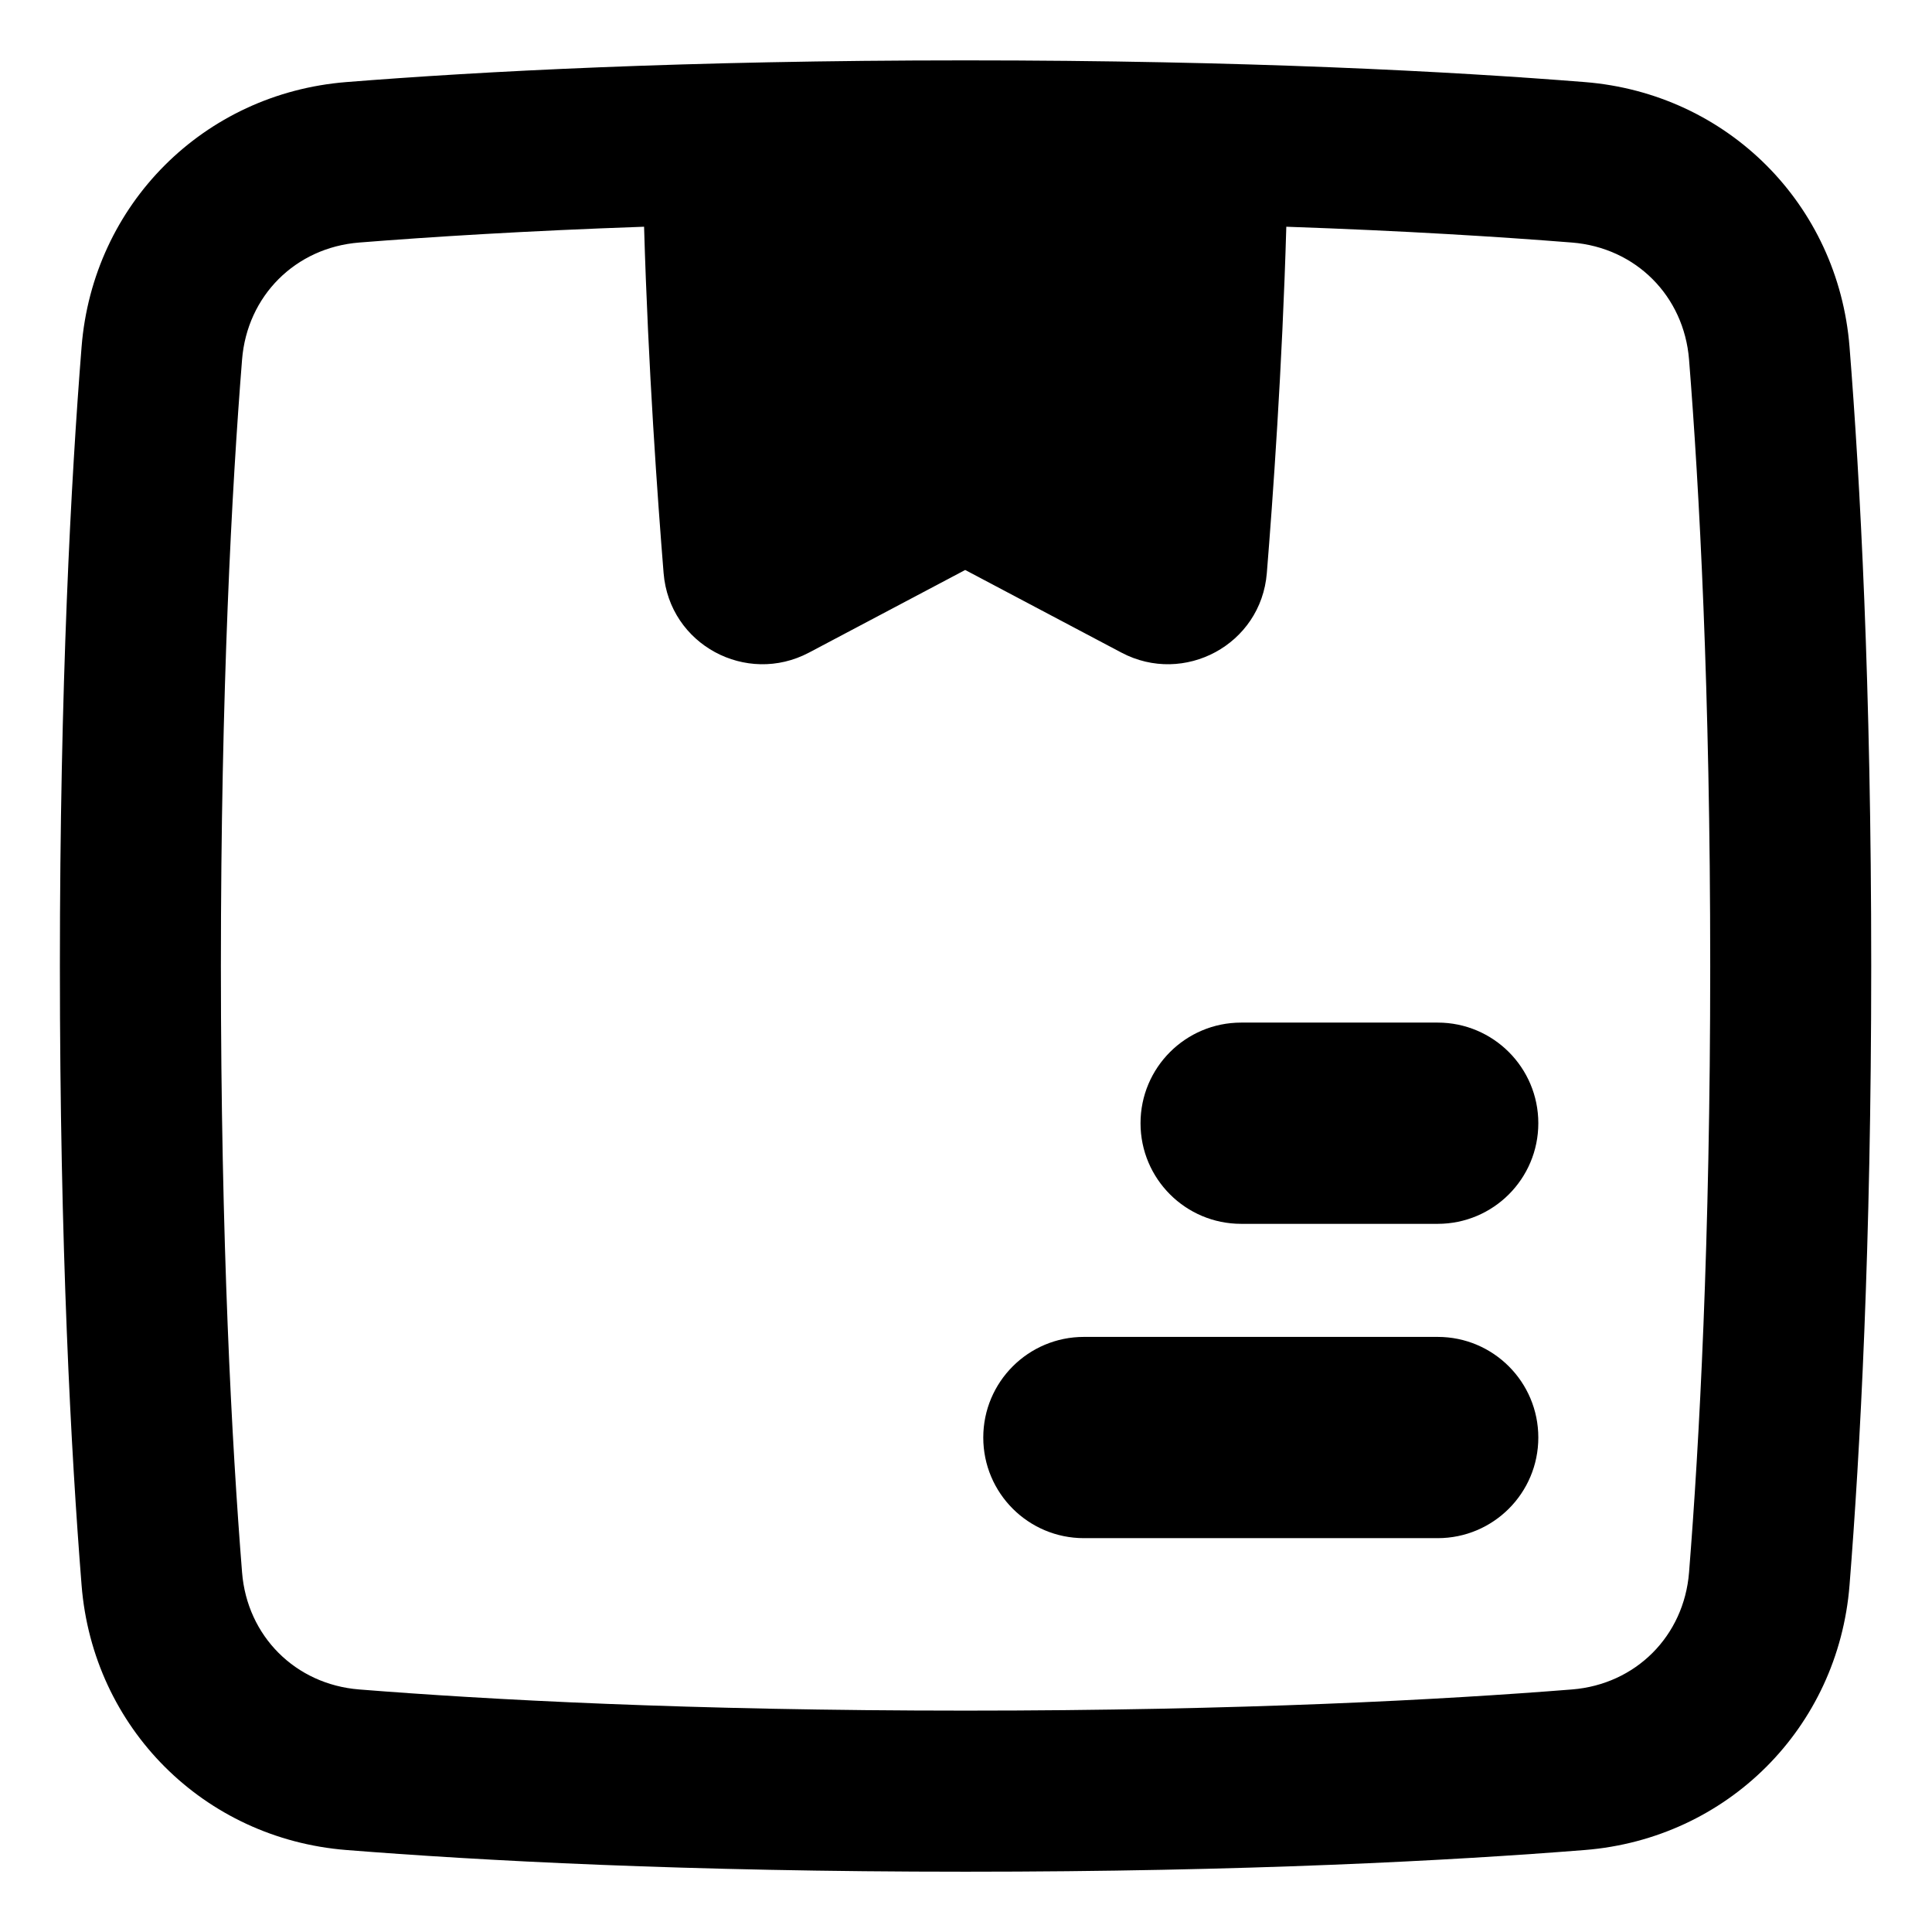 <svg xmlns="http://www.w3.org/2000/svg" fill="none" viewBox="0 0 48 48" id="Shipping-Box-1--Streamline-Plump-Remix">
  <desc>
    Shipping Box 1 Streamline Icon: https://streamlinehq.com
  </desc>
  <g id="shipping-box-1--box-package-label-delivery-shipment-shipping">
    <path id="Union" fill="#000000" fill-rule="evenodd" d="M23.989 1.5c-6.97 0 -12.094 0.277 -15.384 0.539 -3.541 0.282 -6.296 3.037 -6.578 6.578 -0.262 3.291 -0.539 8.414 -0.539 15.384 0 6.97 0.277 12.093 0.539 15.384 0.282 3.541 3.037 6.296 6.578 6.578 3.291 0.262 8.414 0.539 15.384 0.539 6.97 0 12.094 -0.277 15.384 -0.539 3.541 -0.282 6.296 -3.037 6.578 -6.578 0.262 -3.291 0.539 -8.414 0.539 -15.384 0 -6.97 -0.277 -12.093 -0.539 -15.384 -0.282 -3.541 -3.037 -6.296 -6.578 -6.578C36.083 1.777 30.959 1.5 23.989 1.5Zm-7.989 4.133c-2.936 0.103 -5.294 0.251 -7.078 0.393 -1.583 0.126 -2.782 1.326 -2.908 2.908 -0.254 3.185 -0.526 8.203 -0.526 15.066 0 6.864 0.272 11.881 0.526 15.066 0.126 1.583 1.326 2.782 2.908 2.908 3.185 0.254 8.203 0.526 15.067 0.526 6.864 0 11.882 -0.272 15.067 -0.526 1.583 -0.126 2.782 -1.326 2.908 -2.908 0.254 -3.185 0.526 -8.203 0.526 -15.066 0 -6.864 -0.272 -11.881 -0.526 -15.066 -0.126 -1.583 -1.326 -2.782 -2.908 -2.908 -1.788 -0.142 -4.153 -0.291 -7.098 -0.393 -0.1 3.491 -0.337 6.789 -0.484 8.605 -0.144 1.781 -2.058 2.798 -3.612 1.976l-3.882 -2.053 -3.881 2.053c-1.555 0.822 -3.468 -0.195 -3.612 -1.976 -0.147 -1.817 -0.384 -5.113 -0.485 -8.605ZM38.219 35.715c0 1.381 -1.119 2.5 -2.5 2.5h-8.79c-1.381 0 -2.5 -1.119 -2.5 -2.5 0 -1.381 1.119 -2.5 2.5 -2.5h8.79c1.381 0 2.5 1.119 2.5 2.5Zm-2.5 -5.309c1.381 0 2.5 -1.119 2.5 -2.5 0 -1.381 -1.119 -2.5 -2.5 -2.5h-4.883c-1.381 0 -2.5 1.119 -2.5 2.5 0 1.381 1.119 2.5 2.5 2.5h4.883Z" clip-rule="evenodd" stroke-width="1"></path>
  </g>
</svg>